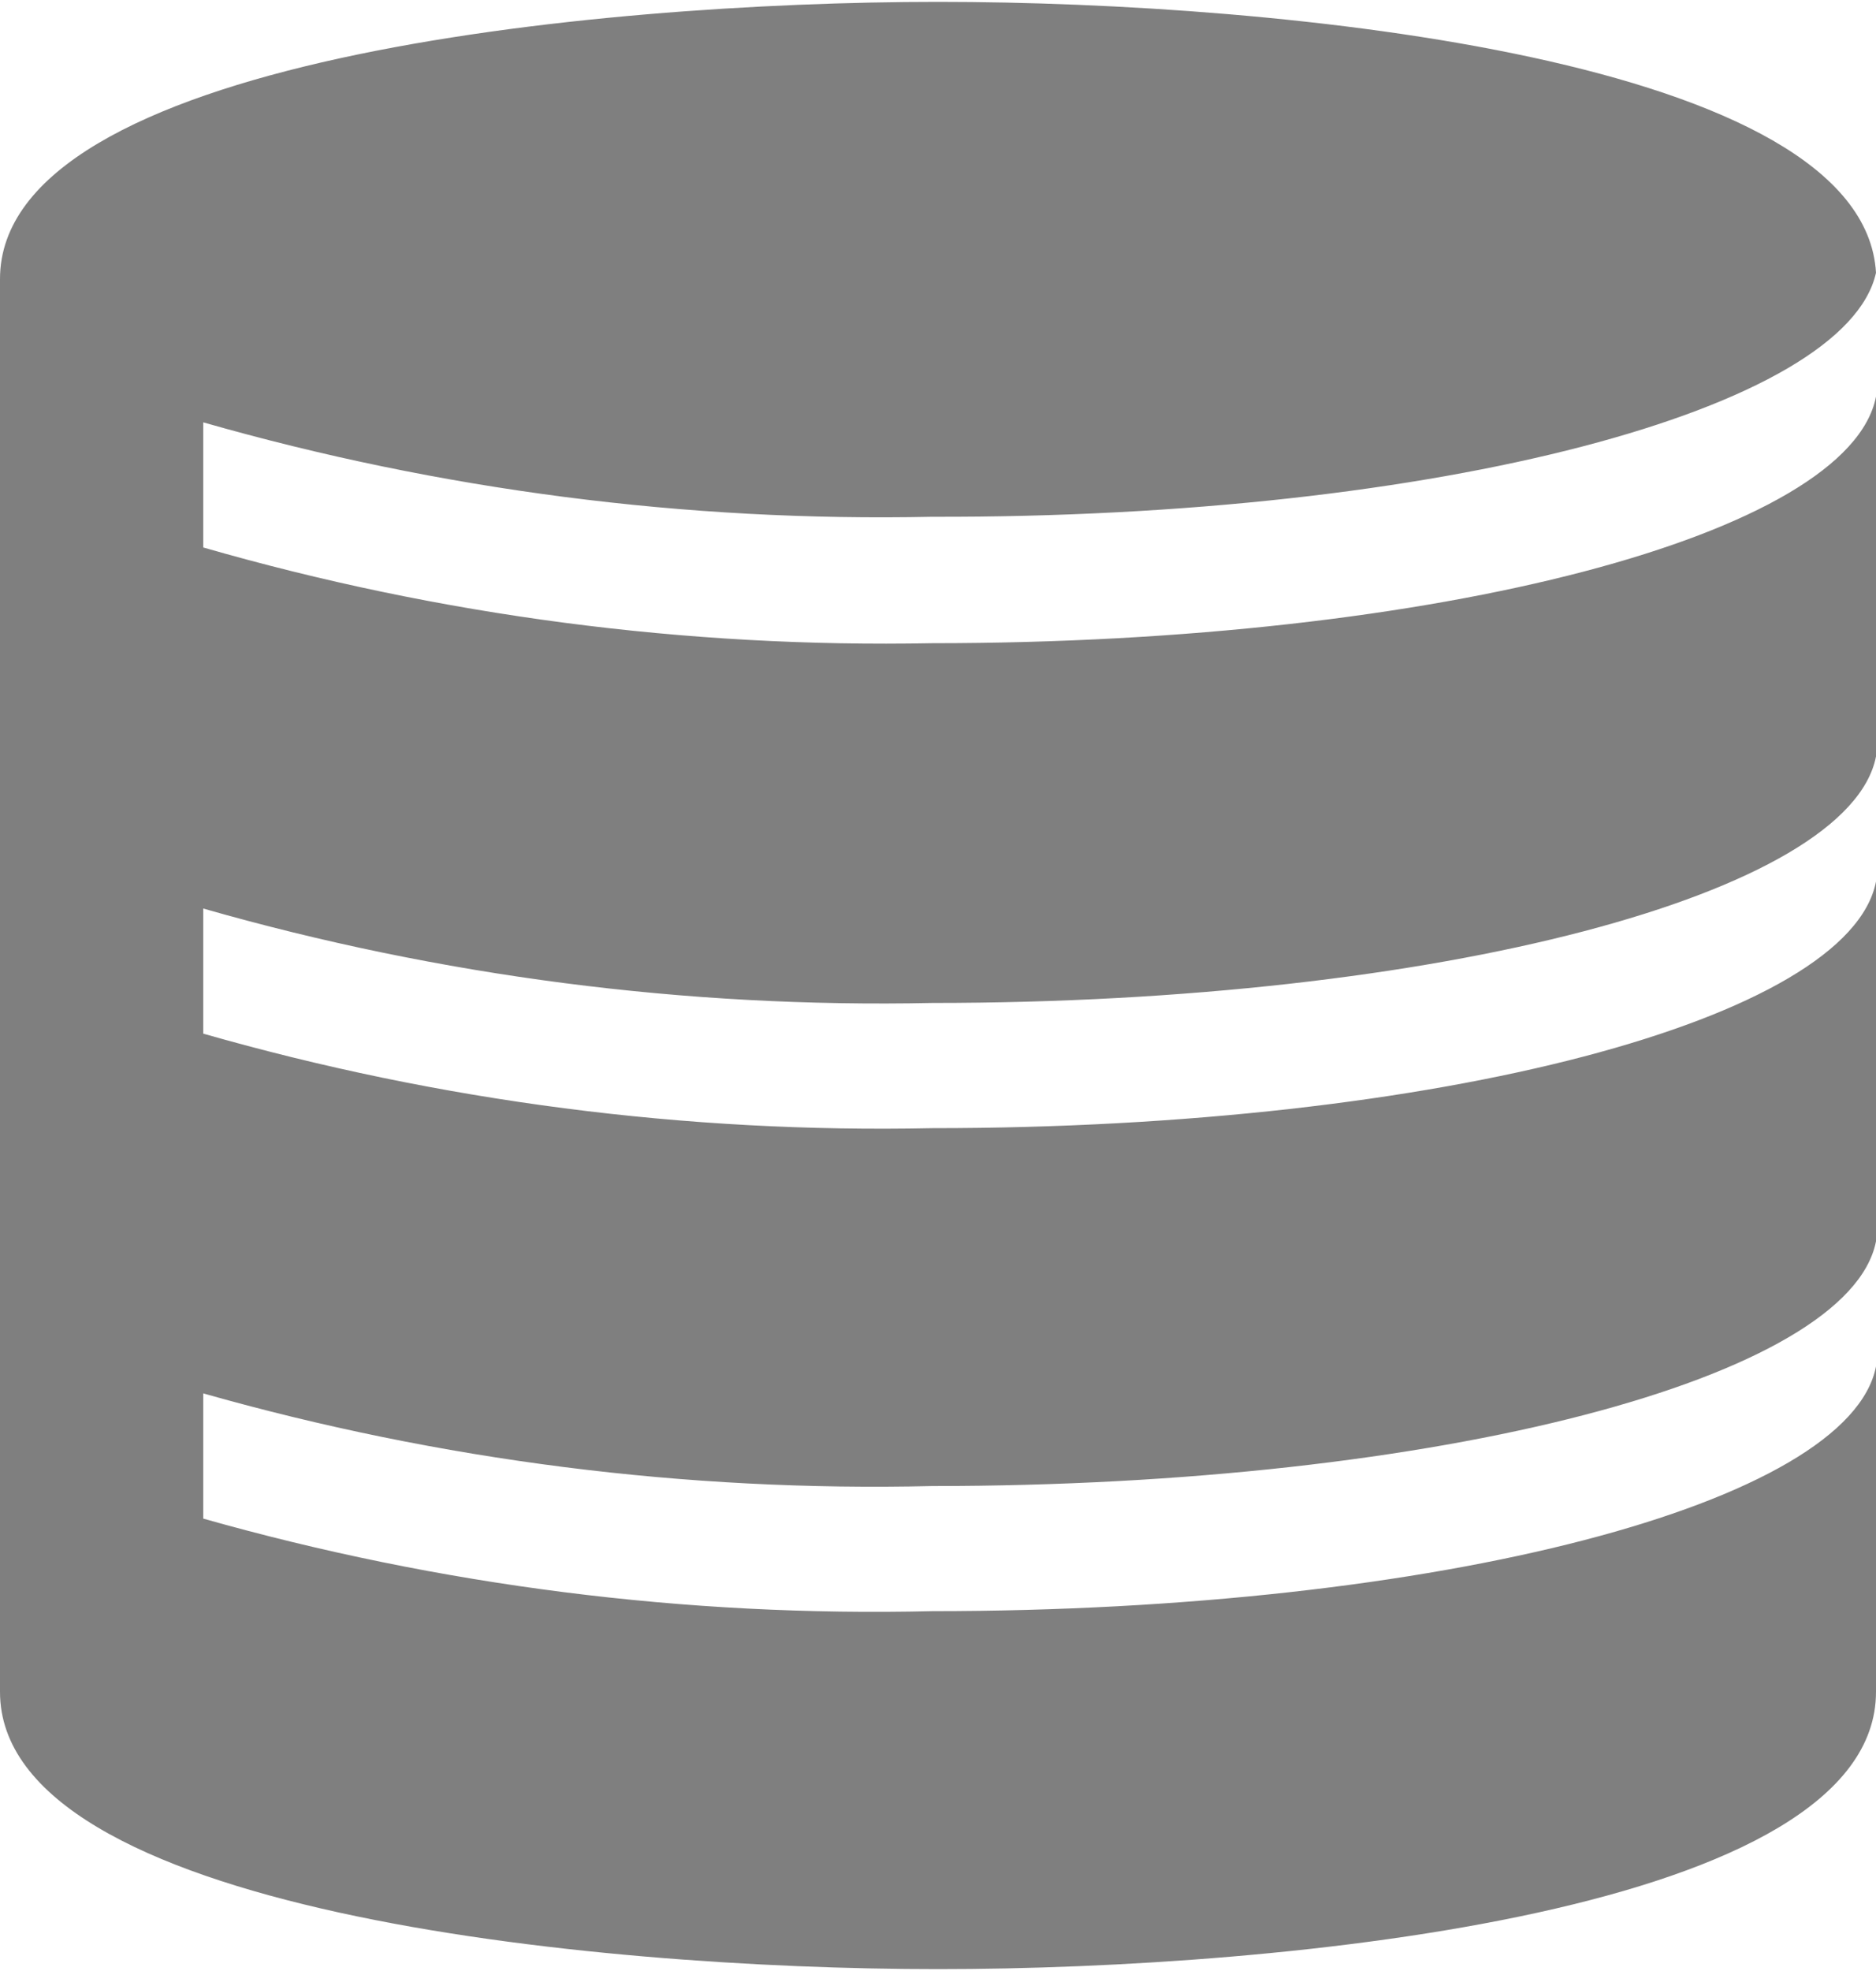<svg width="20" height="21" viewBox="0 0 20 21" fill="none" xmlns="http://www.w3.org/2000/svg">
<path opacity="0.5" d="M9.94 10.686C15.327 10.686 19.713 9.526 20 8.06V4.226C19.713 5.693 15.333 6.853 9.94 6.853C7.312 6.904 4.692 6.56 2.167 5.833V4.5C4.693 5.222 7.313 5.561 9.94 5.506C15.333 5.52 19.68 4.36 20 2.906C19.867 0.633 13.68 0.02 10 0.02C6.32 0.02 0 0.64 0 2.973V18.026C0 20.353 6.287 20.98 10 20.98C13.713 20.98 20 20.36 20 18.026V14.559C19.713 16.02 15.333 17.166 9.94 17.166C7.314 17.228 4.694 16.895 2.167 16.18V14.846C4.694 15.562 7.314 15.895 9.94 15.833C15.333 15.833 19.713 14.686 20 13.226V9.393C19.713 10.86 15.333 12.02 9.94 12.02C7.313 12.075 4.693 11.735 2.167 11.013V9.68C4.693 10.402 7.313 10.741 9.94 10.686Z" fill="black"/>
</svg>
